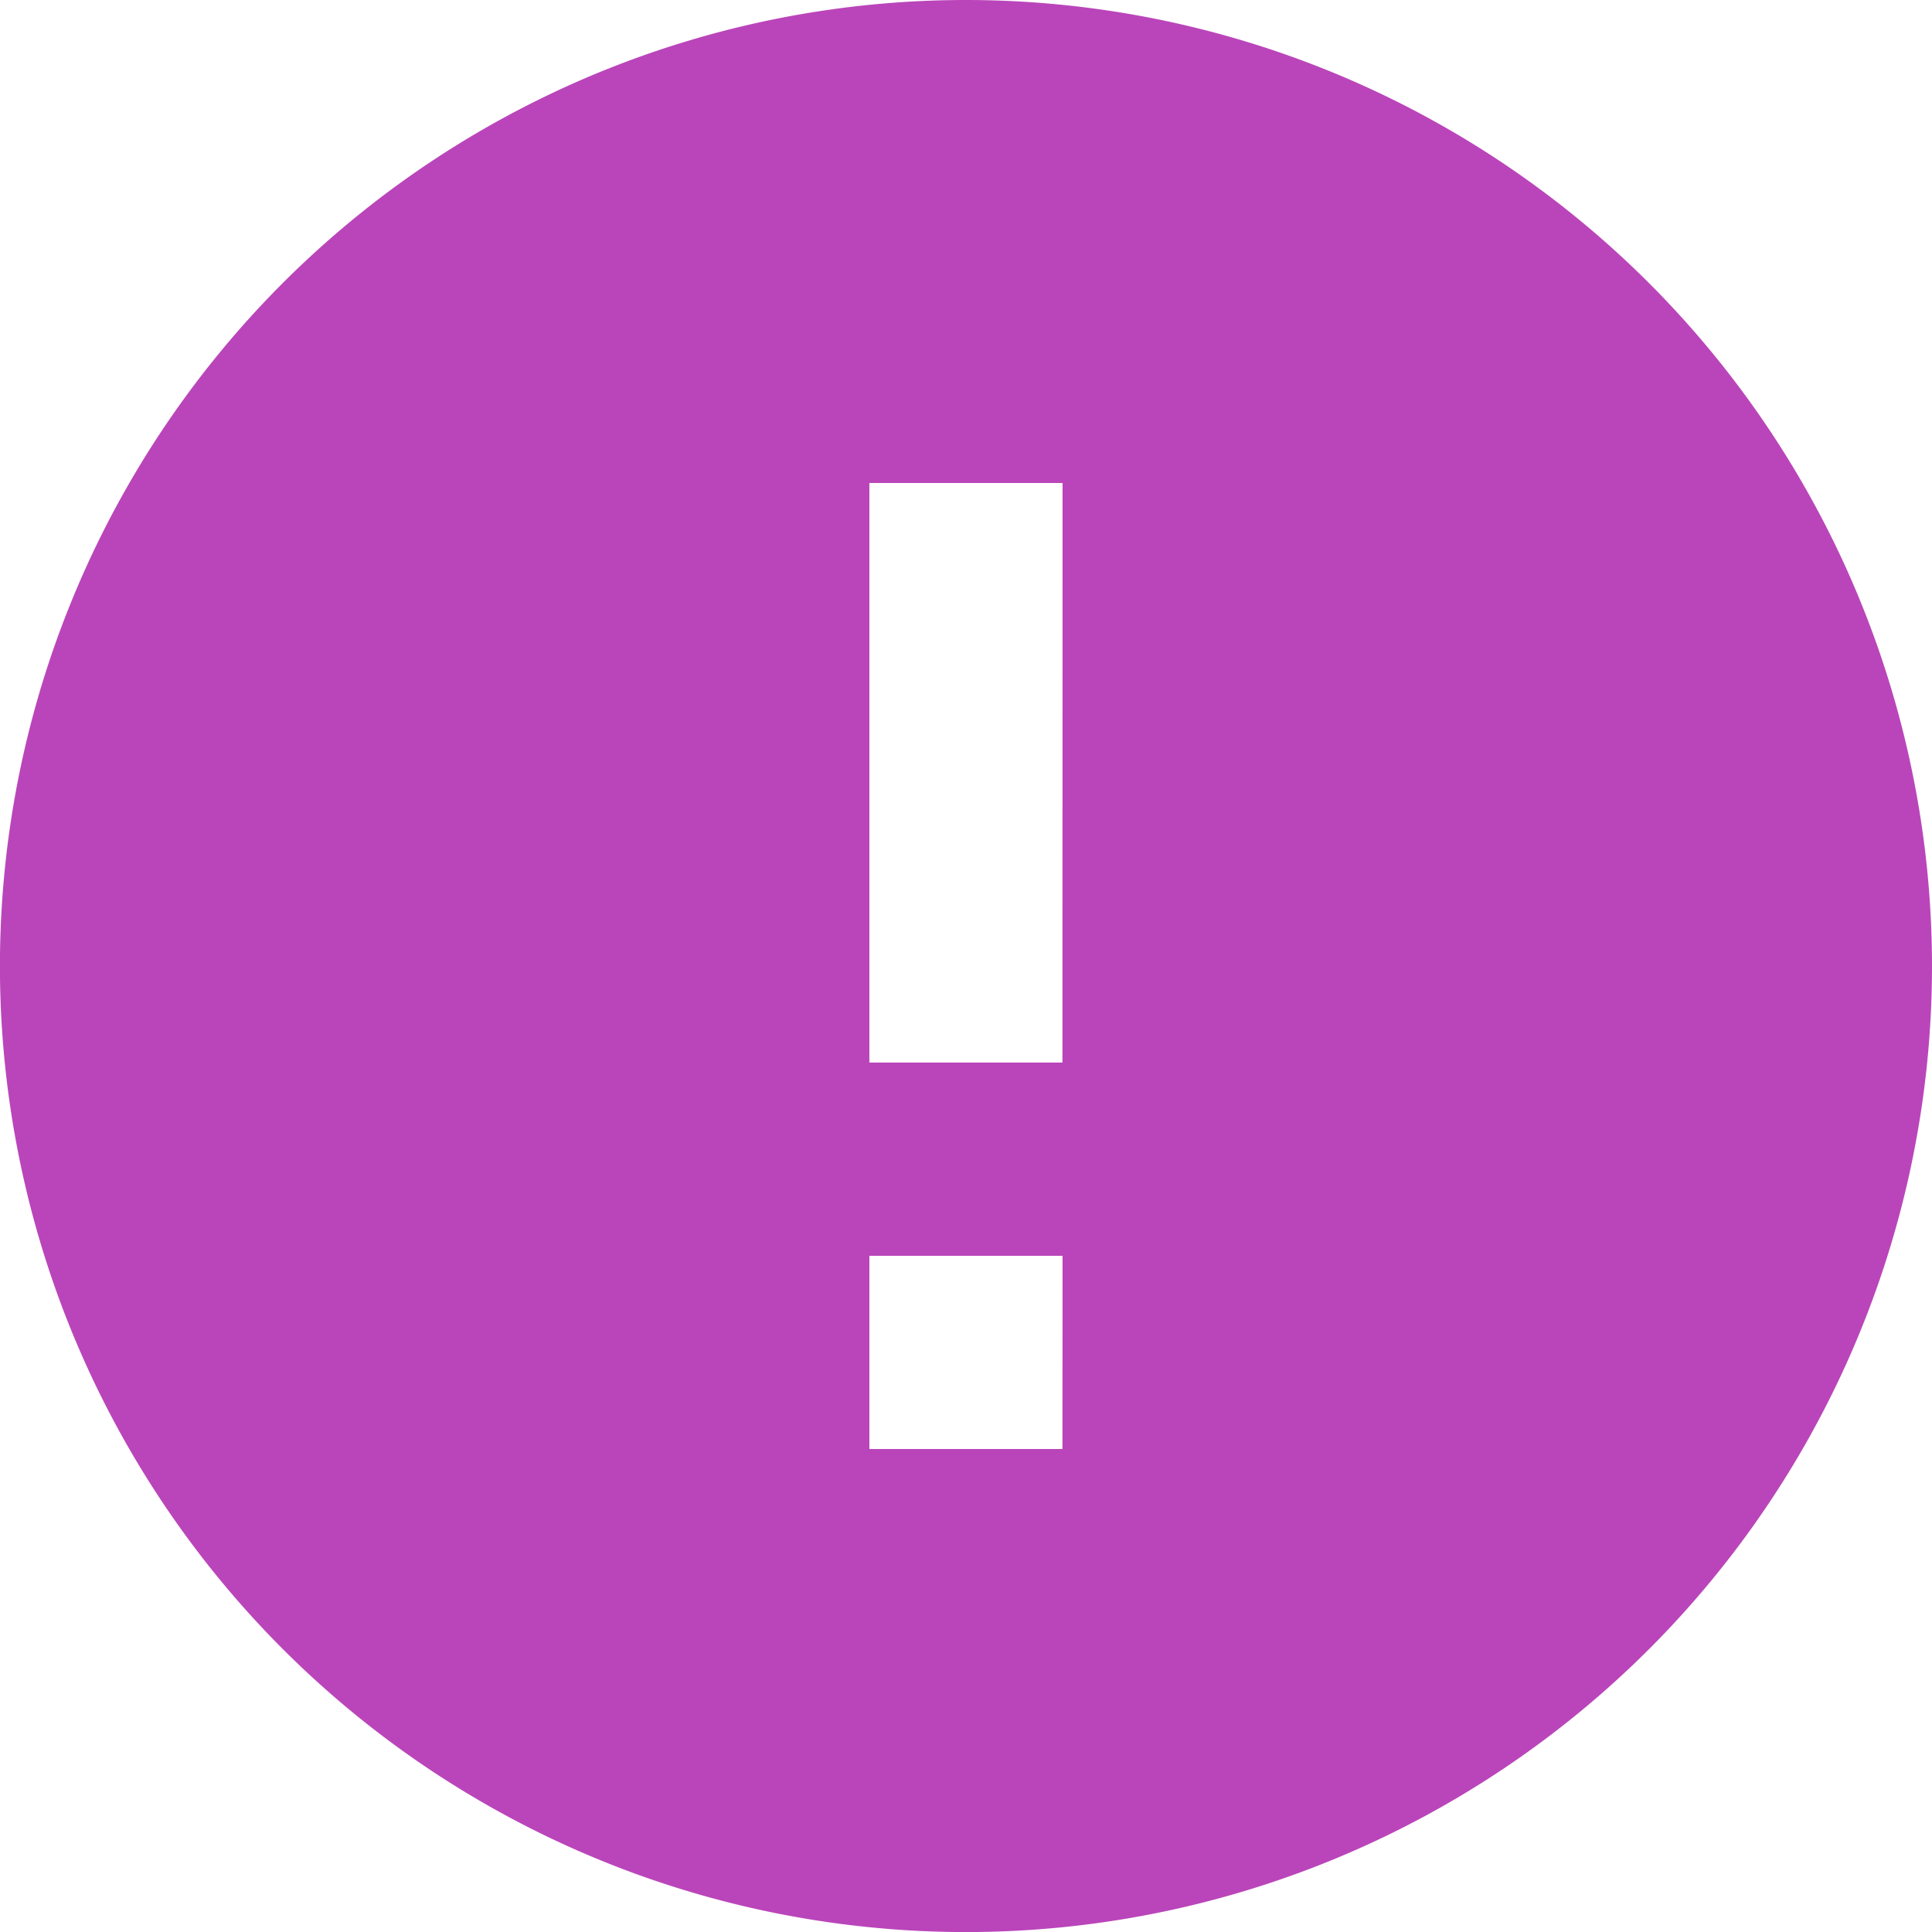 <svg xmlns="http://www.w3.org/2000/svg" width="30.063" height="30.063" viewBox="0 0 30.063 30.063">
  <path id="Icon_material-error" data-name="Icon material-error" d="M18.032,3A15.032,15.032,0,1,0,33.063,18.032,15.037,15.037,0,0,0,18.032,3Zm1.5,22.547H16.528V22.541h3.006Zm0-6.013H16.528V10.516h3.006Z" transform="translate(-3 -3)" fill="#BA45BA"/>
</svg>
